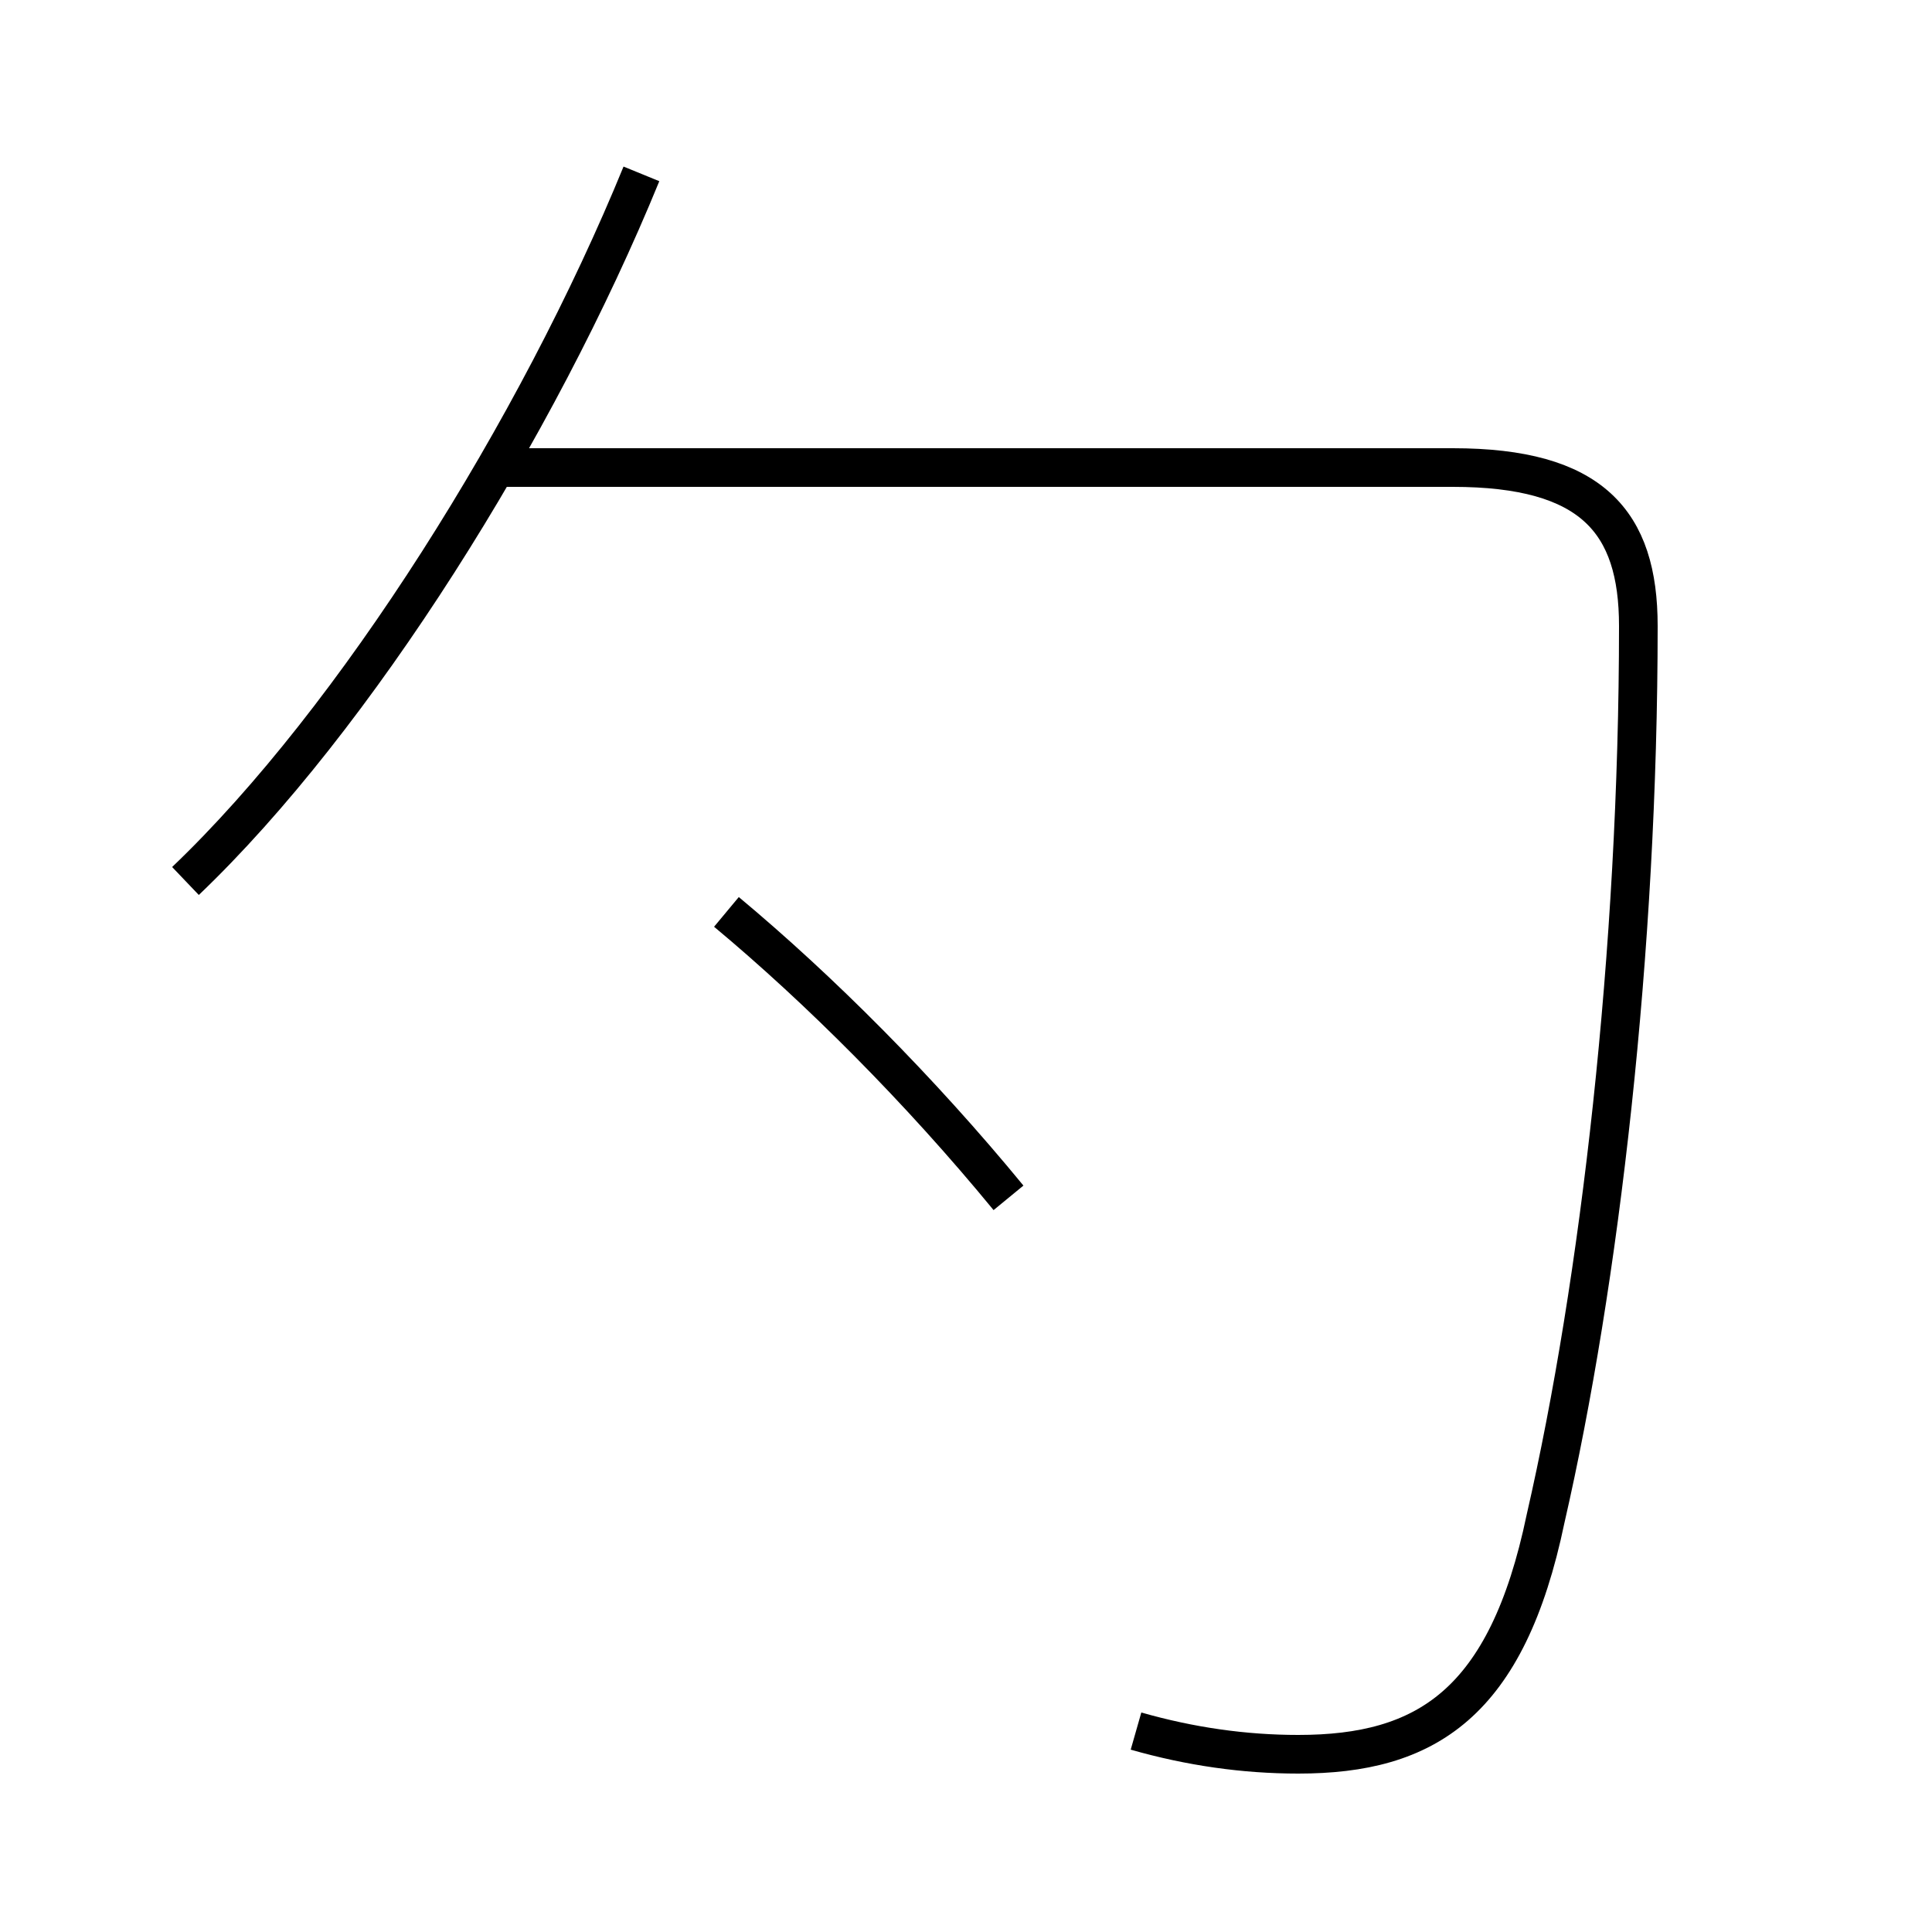 <?xml version='1.0' encoding='utf8'?>
<svg viewBox="0.0 -44.0 50.0 50.0" version="1.1" xmlns="http://www.w3.org/2000/svg">
<rect x="0.0" y="-44.0" width="50.0" height="50.0" fill="#808080" stroke="none"/>
<rect x="-1000" y="-1000" width="2000" height="2000" stroke="white" fill="white"/>
<g style="fill:none; stroke:#000000;  stroke-width:1">
<path d="M 29.4 -0.8 C 30.8 -1.2 32.2 -1.4 33.6 -1.4 C 36.9 -1.4 39.0 -0.1 40.0 4.7 C 41.4 10.8 42.4 19.4 42.4 27.8 C 42.4 30.5 41.2 31.9 37.6 31.9 L 12.6 31.9 M 4.8 21.2 C 9.2 25.4 13.9 32.9 16.6 39.5 M 26.1 13.0 C 23.8 15.8 21.2 18.4 18.8 20.4" transform="scale(1, -1)" />
</g>
</svg>